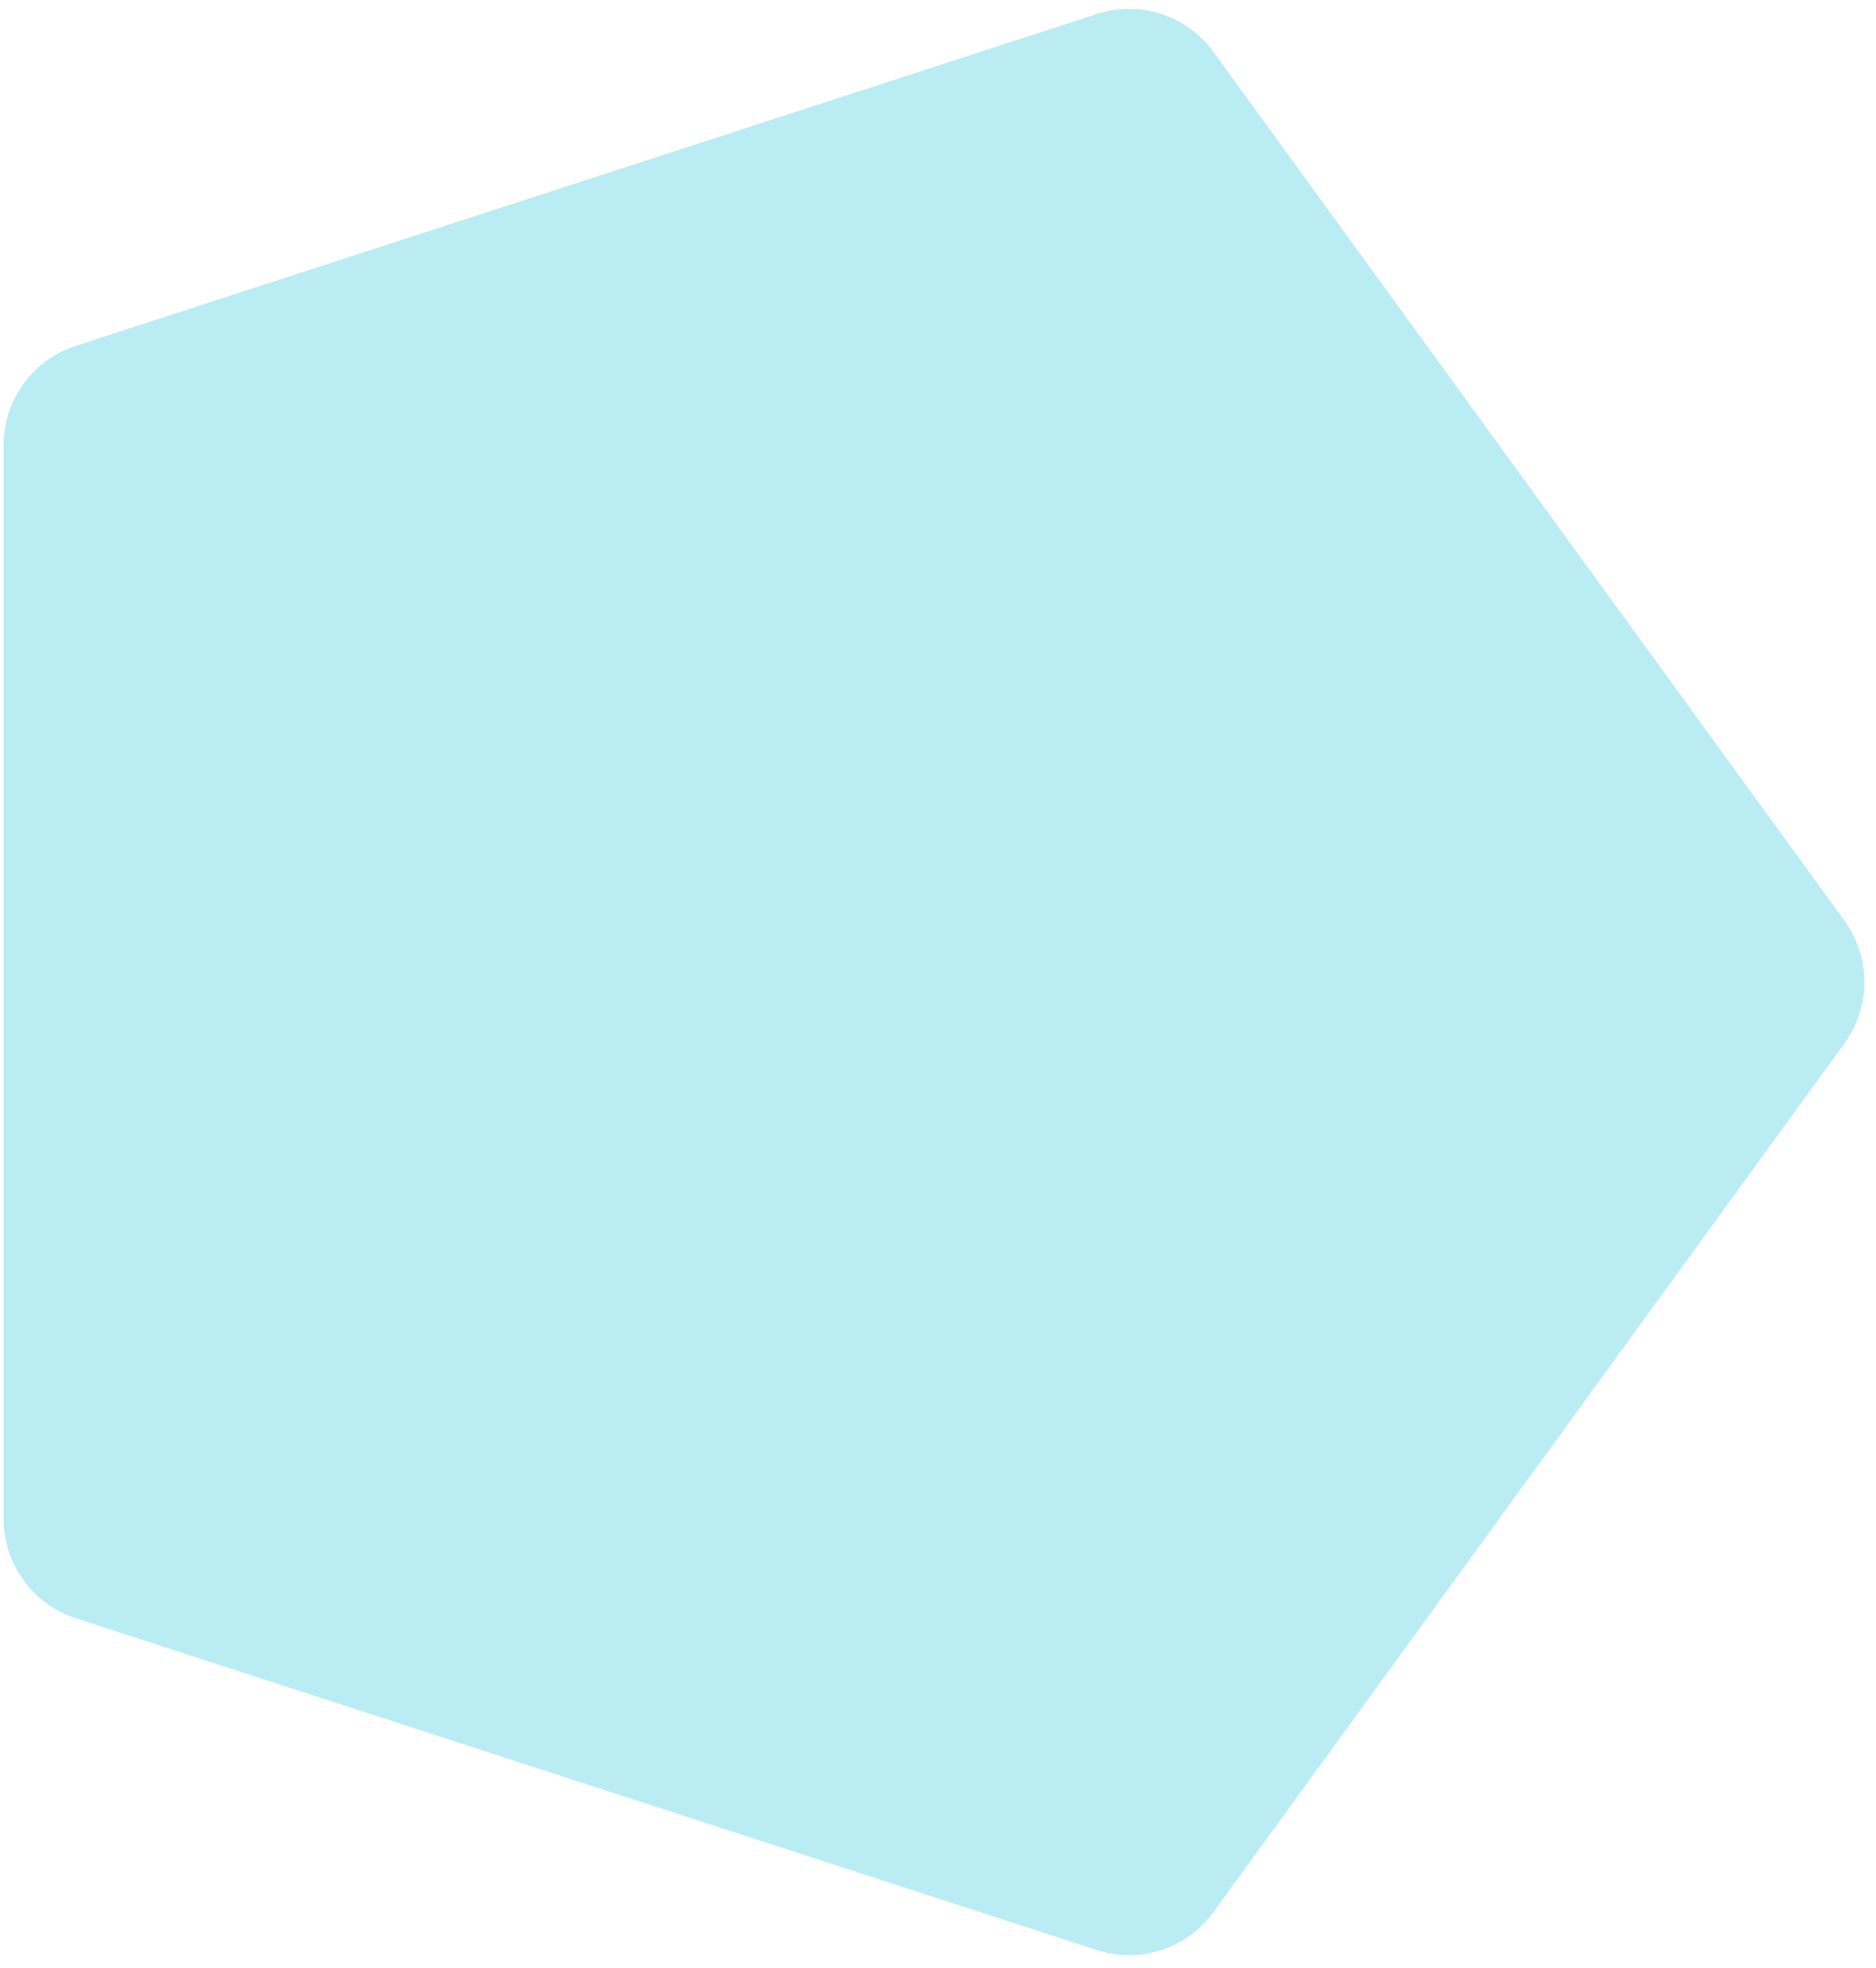 <svg width="144" height="151" viewBox="0 0 144 151" fill="none" xmlns="http://www.w3.org/2000/svg">
<path d="M141.583 70.661C143.62 73.465 143.62 77.261 141.583 80.065L93.138 146.745C91.1 149.549 87.49 150.722 84.193 149.651L5.806 124.182C2.51 123.111 0.279 120.039 0.279 116.574L0.279 34.153C0.279 30.687 2.51 27.615 5.806 26.544L84.193 1.075C87.49 0.004 91.1 1.177 93.138 3.981L141.583 70.661Z" fill="#BAECF3"/>
</svg>
